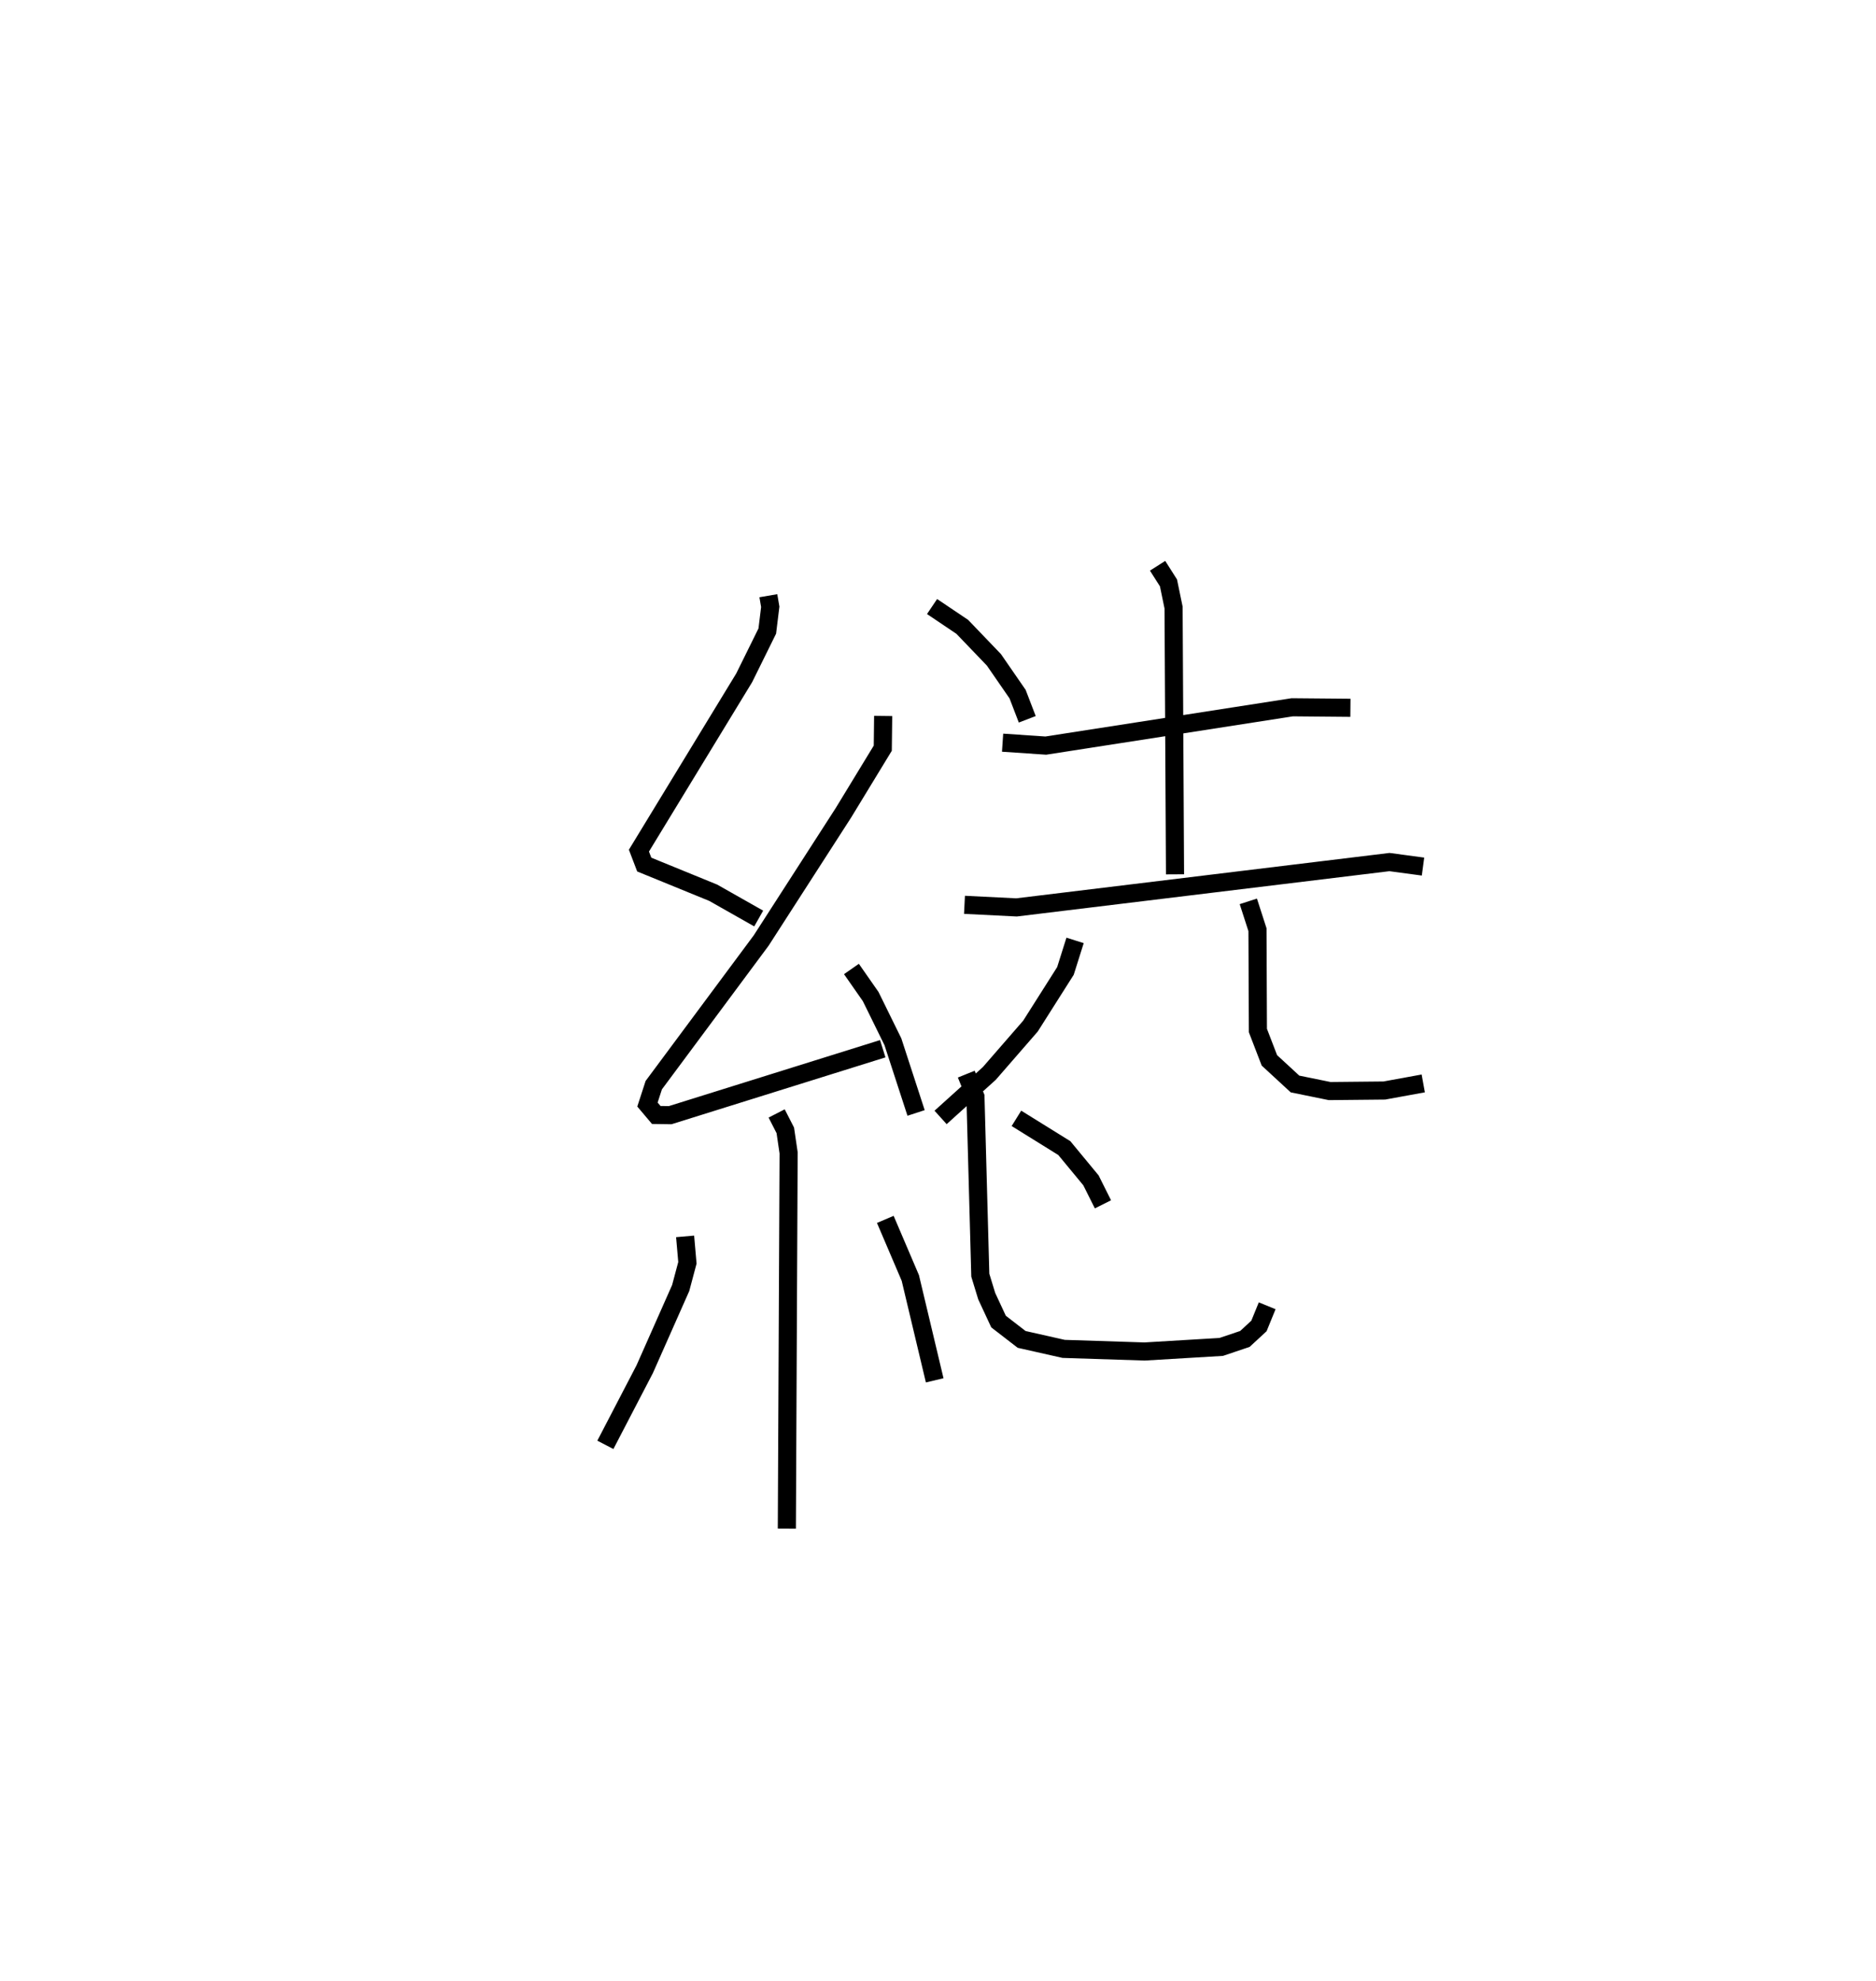 <?xml version="1.0" encoding="utf-8" ?>
<svg baseProfile="full" height="109.417" version="1.1" width="103.597" xmlns="http://www.w3.org/2000/svg" xmlns:ev="http://www.w3.org/2001/xml-events" xmlns:xlink="http://www.w3.org/1999/xlink"><defs /><rect fill="white" height="109.417" width="103.597" x="0" y="0" /><path d="M25,25 m0.0,0.0 m17.43,7.898 l0.105,0.612 -0.164,1.339 l-1.274,2.581 -5.814,9.546 l0.294,0.769 3.808,1.556 l2.512,1.423 m6.873,-11.186 l-0.021,1.779 -2.17,3.564 l-4.545,7.058 -5.932,7.988 l-0.348,1.07 0.486,0.576 l0.769,0.011 11.738,-3.669 m-1.729,-4.404 l1.062,1.522 1.228,2.497 l1.28,3.931 m-7.7,0.028 l0.478,0.933 0.183,1.244 l-0.098,20.751 m-5.618,-16.139 l0.127,1.459 -0.371,1.392 l-1.987,4.483 -2.173,4.178 m15.459,-12.451 l1.382,3.237 1.346,5.652 m3.749,-35.214 l2.387,0.161 13.609,-2.116 l3.212,0.029 m-10.649,-7.844 l0.602,0.946 0.281,1.362 l0.08,14.732 m-11.626,1.684 l2.872,0.143 20.596,-2.504 l1.853,0.249 m-19.214,4.077 l-0.532,1.686 -1.932,3.047 l-2.274,2.616 -2.689,2.427 m16.994,-11.932 l0.505,1.565 0.024,5.568 l0.634,1.647 1.415,1.306 l1.913,0.39 3.02,-0.03 l2.149,-0.392 m-22.466,1.929 l2.644,1.642 1.472,1.782 l0.662,1.324 m-7.548,-7.19 l0.507,1.251 0.268,9.852 l0.354,1.158 0.653,1.403 l1.276,0.986 2.319,0.523 l4.472,0.144 4.228,-0.252 l1.309,-0.441 0.777,-0.718 l0.454,-1.113 m-18.506,-38.616 l1.669,1.123 1.747,1.822 l1.307,1.893 0.534,1.39 " fill="none" stroke="black" stroke-width="1" /></svg>